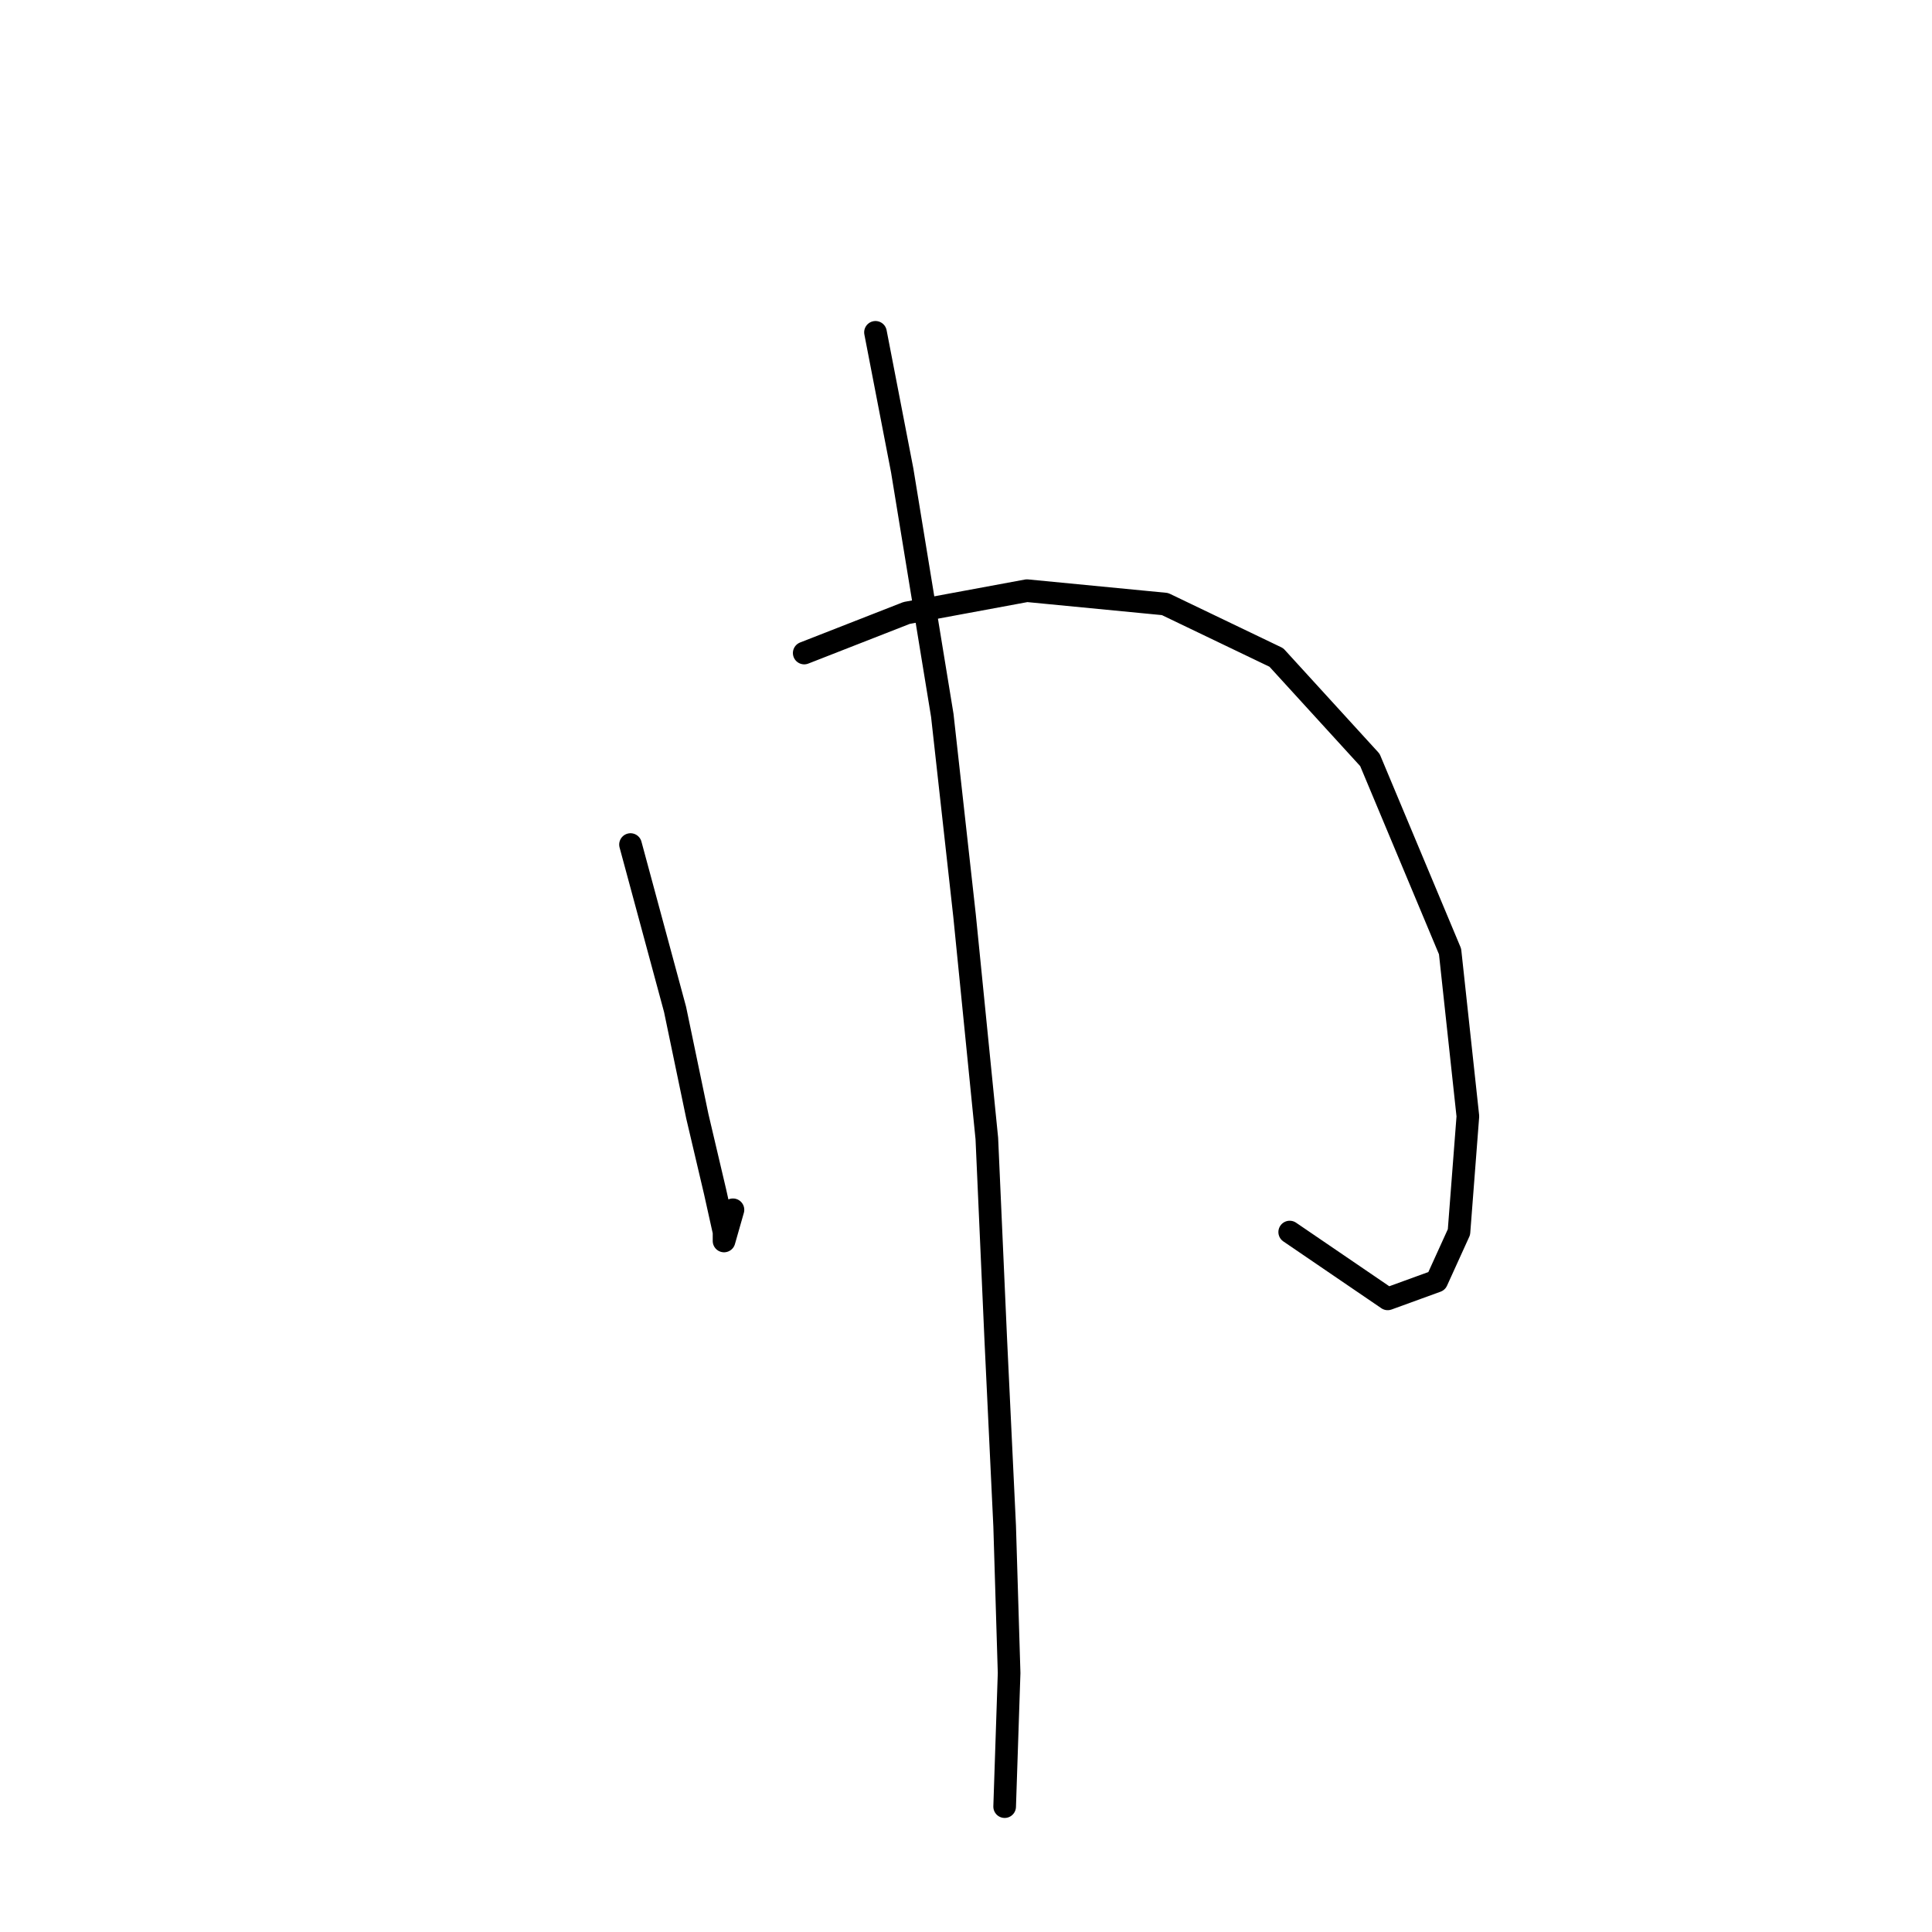<?xml version="1.0" standalone="no"?>
    <svg width="256" height="256" xmlns="http://www.w3.org/2000/svg" version="1.1">
    <polyline stroke="black" stroke-width="3" stroke-linecap="round" fill="transparent" stroke-linejoin="round" points="83.546 111.908 89.448 133.745 92.399 147.909 94.76 157.943 95.94 163.254 95.94 164.435 97.12 160.303 97.12 160.303 " />
        <polyline stroke="black" stroke-width="3" stroke-linecap="round" fill="transparent" stroke-linejoin="round" points="106.563 86.53 120.138 81.219 136.073 78.268 154.368 80.038 169.123 87.12 181.517 100.695 192.14 126.073 194.501 147.909 193.321 163.254 190.37 169.746 183.878 172.107 170.893 163.254 170.893 163.254 " />
        <polyline stroke="black" stroke-width="3" stroke-linecap="round" fill="transparent" stroke-linejoin="round" points="116.006 44.037 119.547 62.333 124.859 94.793 127.81 121.351 130.761 150.86 131.941 177.419 133.122 202.206 133.712 221.683 133.122 239.388 133.122 239.388 " />
        </svg>